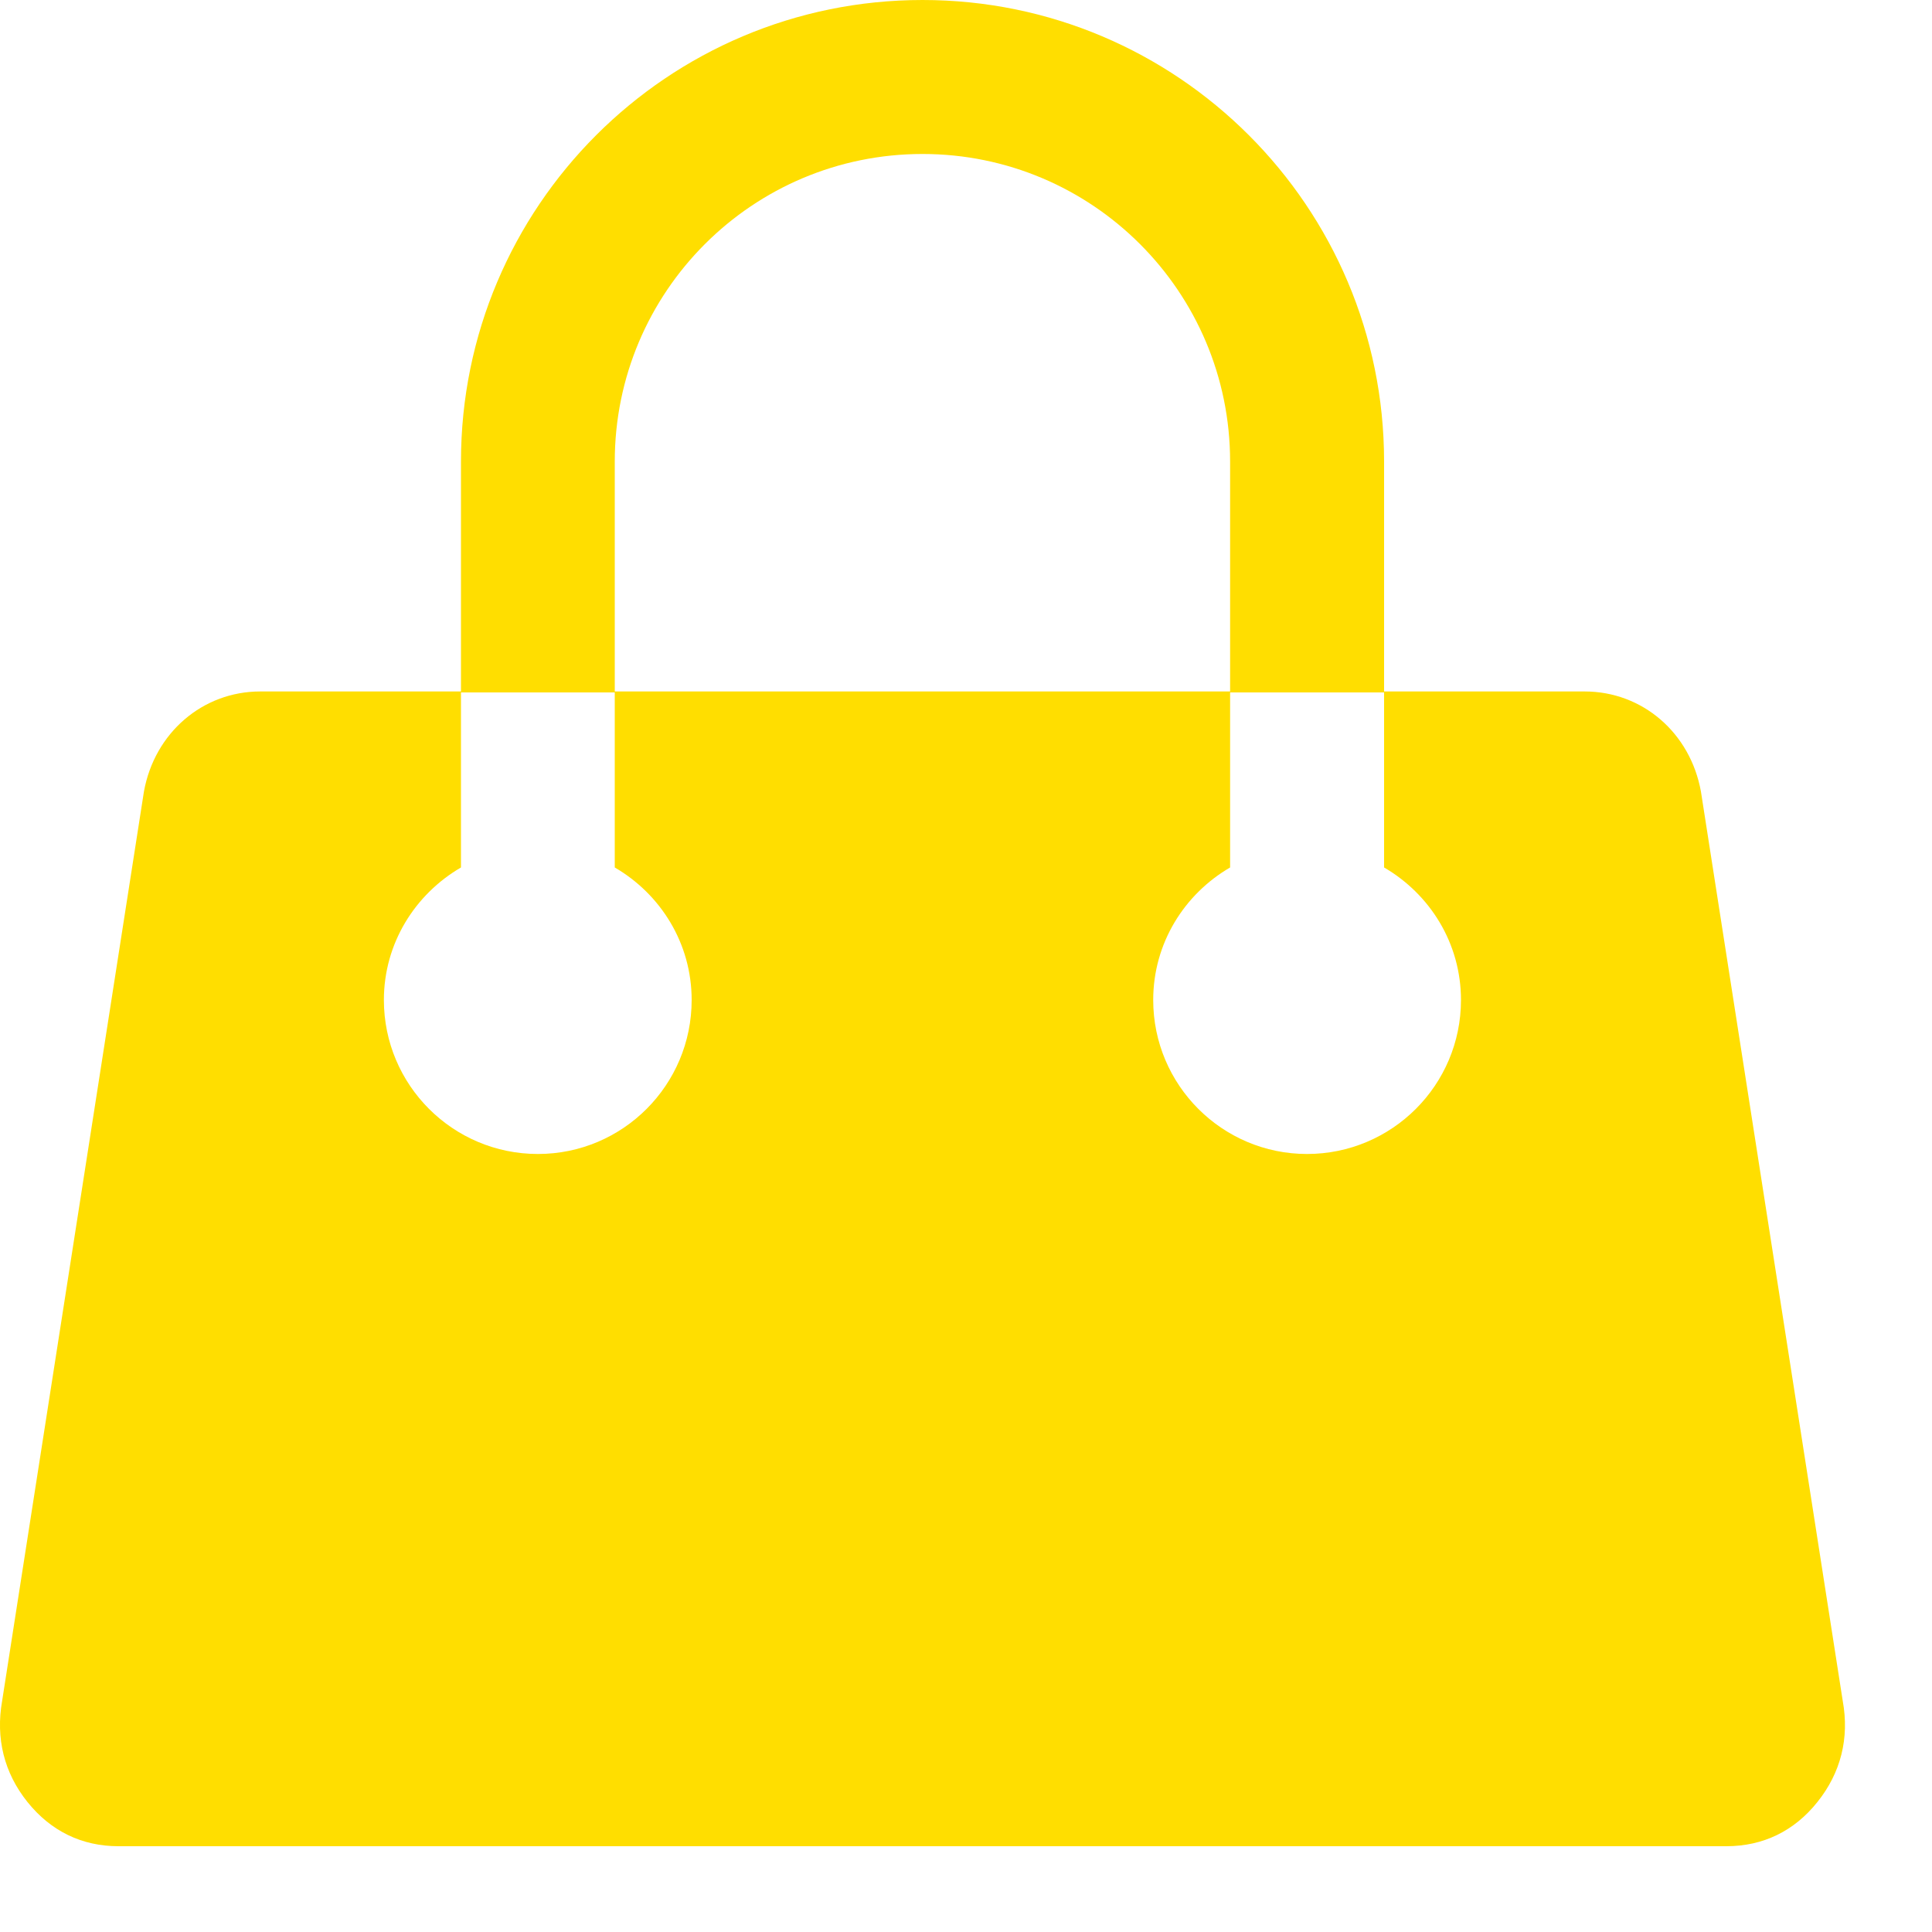 <?xml version="1.0" encoding="UTF-8" standalone="no"?><!DOCTYPE svg PUBLIC "-//W3C//DTD SVG 1.1//EN" "http://www.w3.org/Graphics/SVG/1.1/DTD/svg11.dtd"><svg width="100%" height="100%" viewBox="0 0 10 10" version="1.1" xmlns="http://www.w3.org/2000/svg" xmlns:xlink="http://www.w3.org/1999/xlink" xml:space="preserve" xmlns:serif="http://www.serif.com/" style="fill-rule:evenodd;clip-rule:evenodd;stroke-linejoin:round;stroke-miterlimit:1.414;"><path id="Cart-Icon" serif:id="Cart Icon" d="M9.407,9.327c-0.12,0.151 -0.282,0.229 -0.471,0.229l-8.323,0c-0.189,0 -0.35,-0.078 -0.471,-0.229c-0.121,-0.151 -0.165,-0.33 -0.131,-0.523l0.734,-4.707c0.055,-0.304 0.304,-0.518 0.602,-0.518l1.039,0l0,-1.19c0,-1.319 1.069,-2.389 2.389,-2.389c1.319,0 2.389,1.07 2.389,2.389l0,1.19l1.038,0c0.299,0 0.547,0.214 0.602,0.518l0.734,4.707c0.035,0.193 -0.01,0.372 -0.131,0.523Zm-7.021,-5.743l0,0.906c-0.237,0.138 -0.399,0.392 -0.399,0.686c0,0.44 0.357,0.797 0.797,0.797c0.44,0 0.796,-0.357 0.796,-0.797c0,-0.294 -0.161,-0.548 -0.398,-0.686l0,-0.906l-0.796,0Zm3.981,-1.195c0,-0.879 -0.713,-1.592 -1.592,-1.592c-0.88,0 -1.593,0.713 -1.593,1.592l0,1.19l3.185,0l0,-1.19Zm0.797,2.101l0,-0.906l-0.797,0l0,0.906c-0.237,0.138 -0.398,0.392 -0.398,0.686c0,0.44 0.357,0.797 0.796,0.797c0.44,0 0.797,-0.357 0.797,-0.797c0,-0.294 -0.161,-0.548 -0.398,-0.686Z" style="fill:#ffde00;"/></svg>